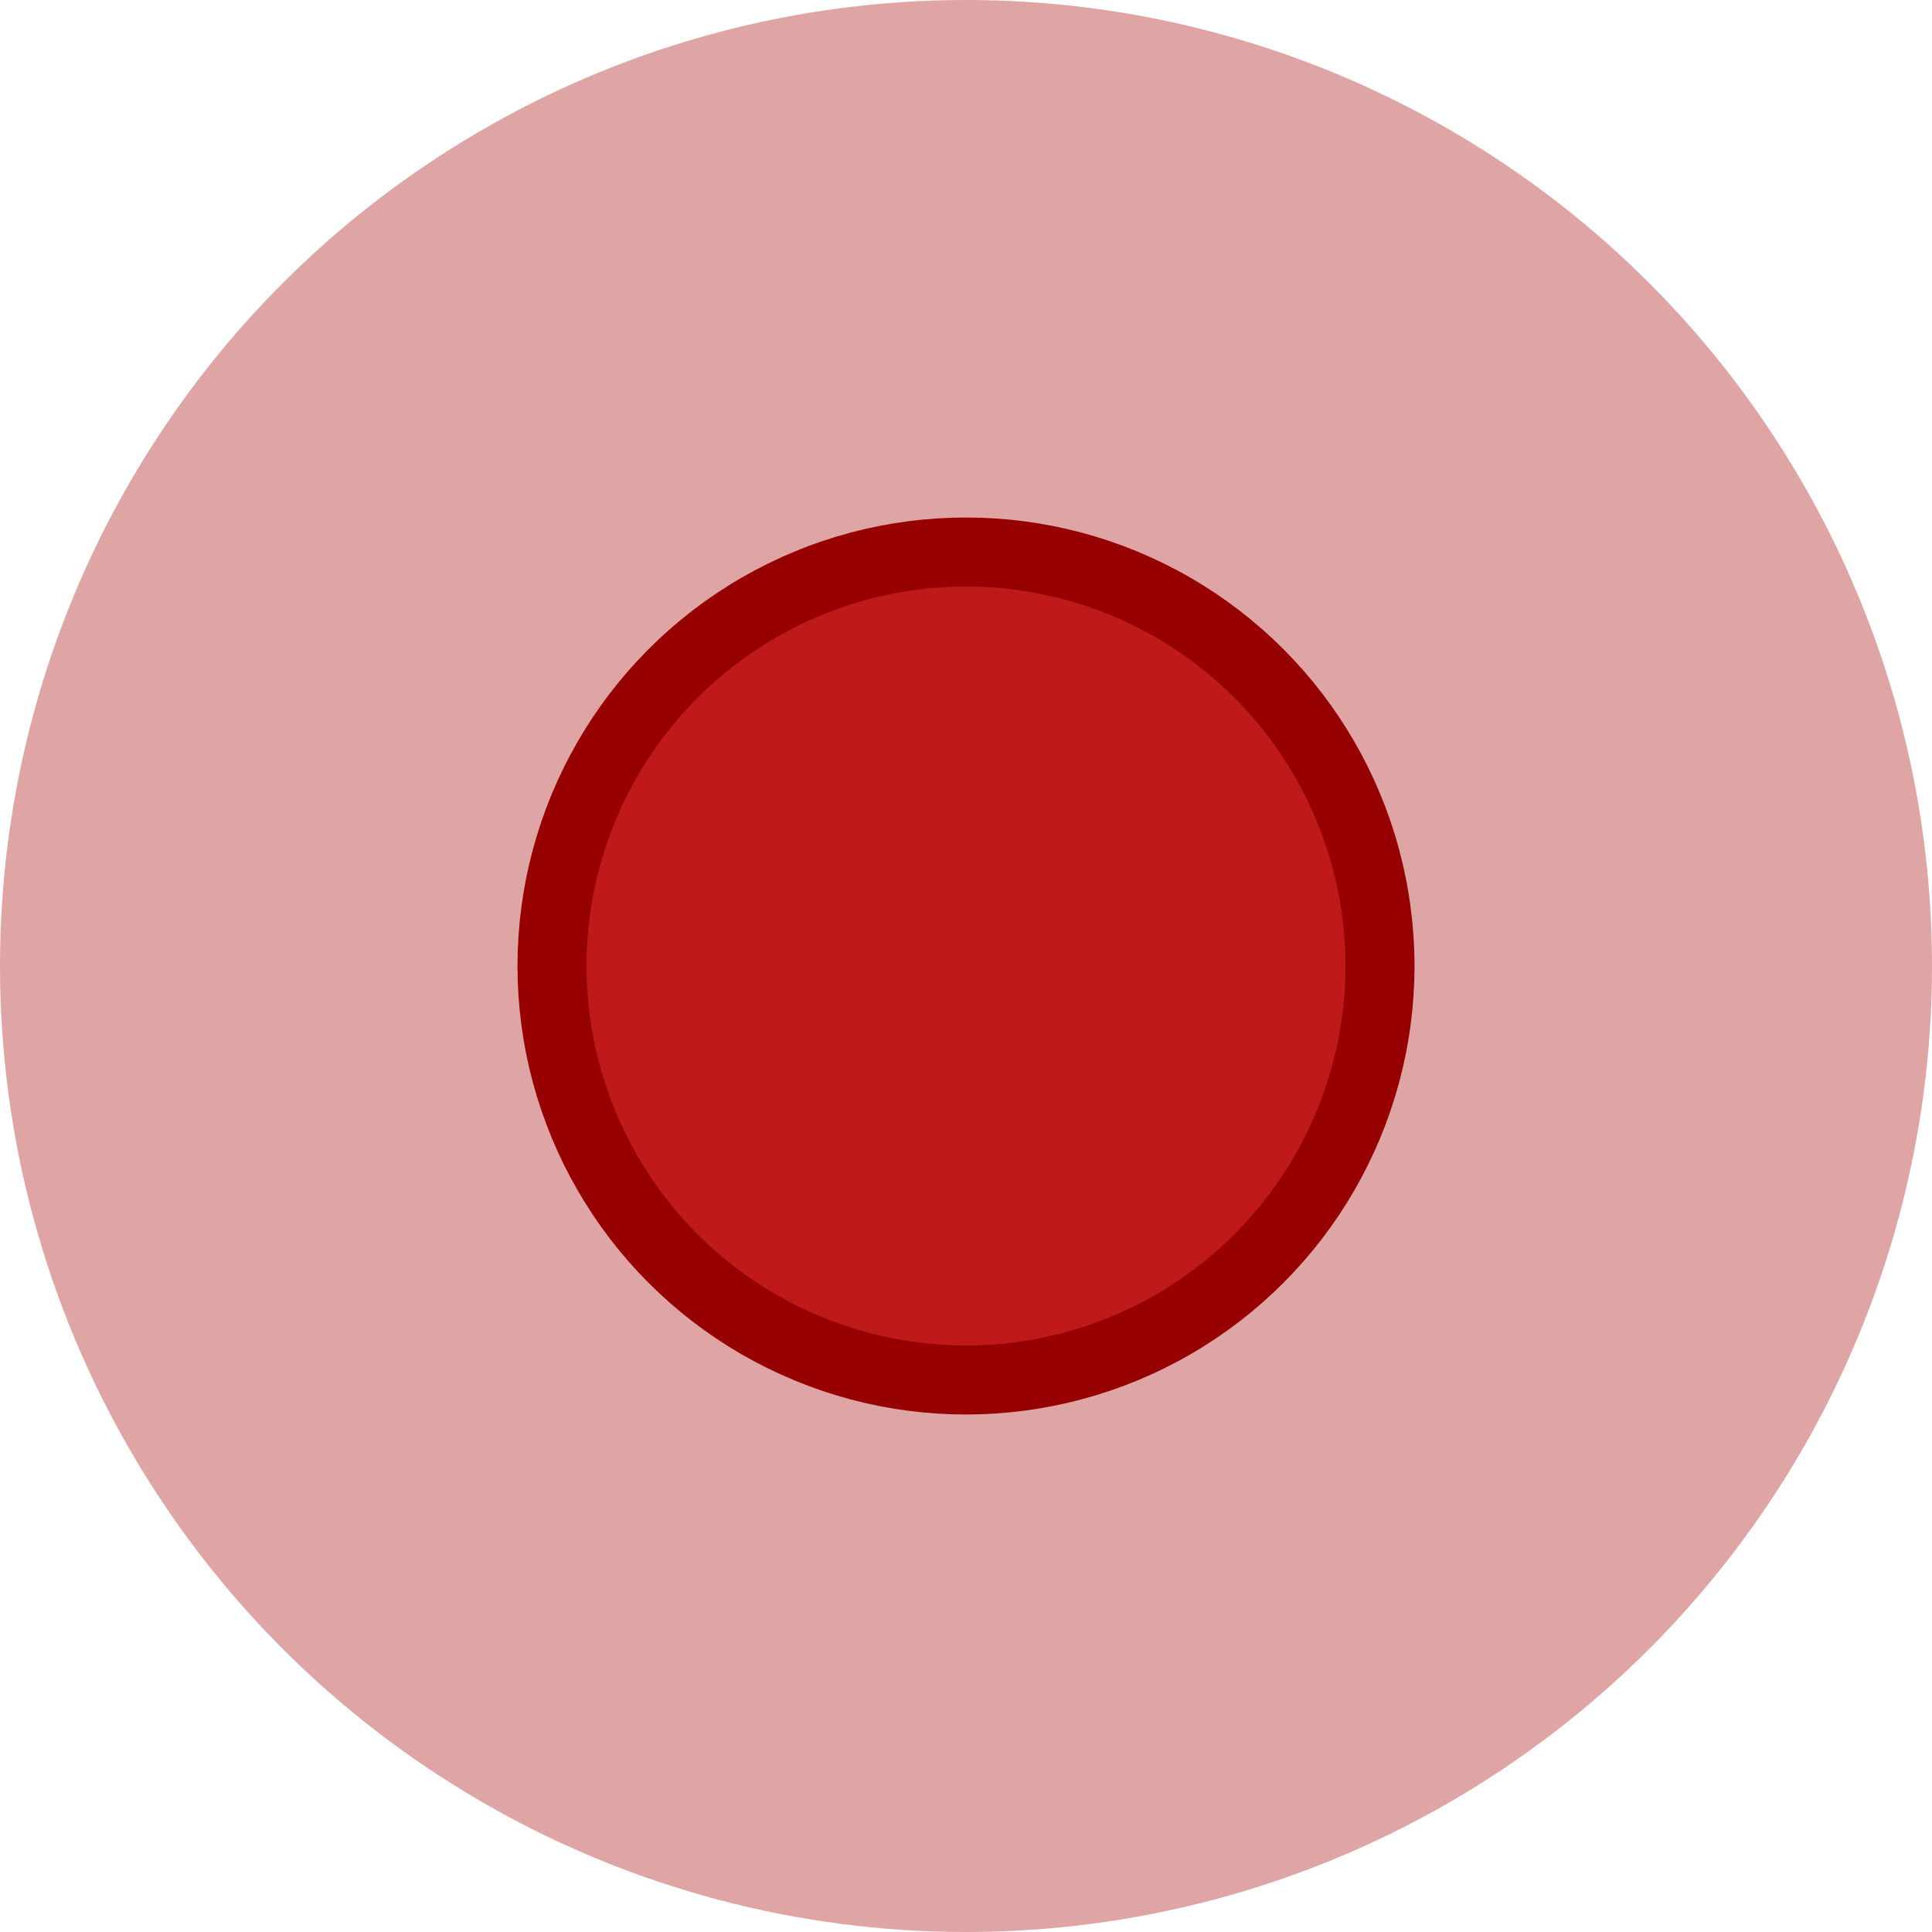 <?xml version="1.0" encoding="UTF-8"?>
<svg width="56px" height="56px" viewBox="0 0 56 56" version="1.1" xmlns="http://www.w3.org/2000/svg" xmlns:xlink="http://www.w3.org/1999/xlink">
    <!-- Generator: Sketch 60.1 (88133) - https://sketch.com -->
    <title>Group</title>
    <desc>Created with Sketch.</desc>
    <g id="Page-1" stroke="none" stroke-width="1" fill="none" fill-rule="evenodd">
        <g id="Group">
            <circle id="Oval" fill-opacity="0.6" fill="#C96767" cx="28" cy="28" r="28"></circle>
            <circle id="Oval" stroke="#960000" stroke-width="2" fill="#C01919" cx="28" cy="28" r="12"></circle>
        </g>
    </g>
</svg>